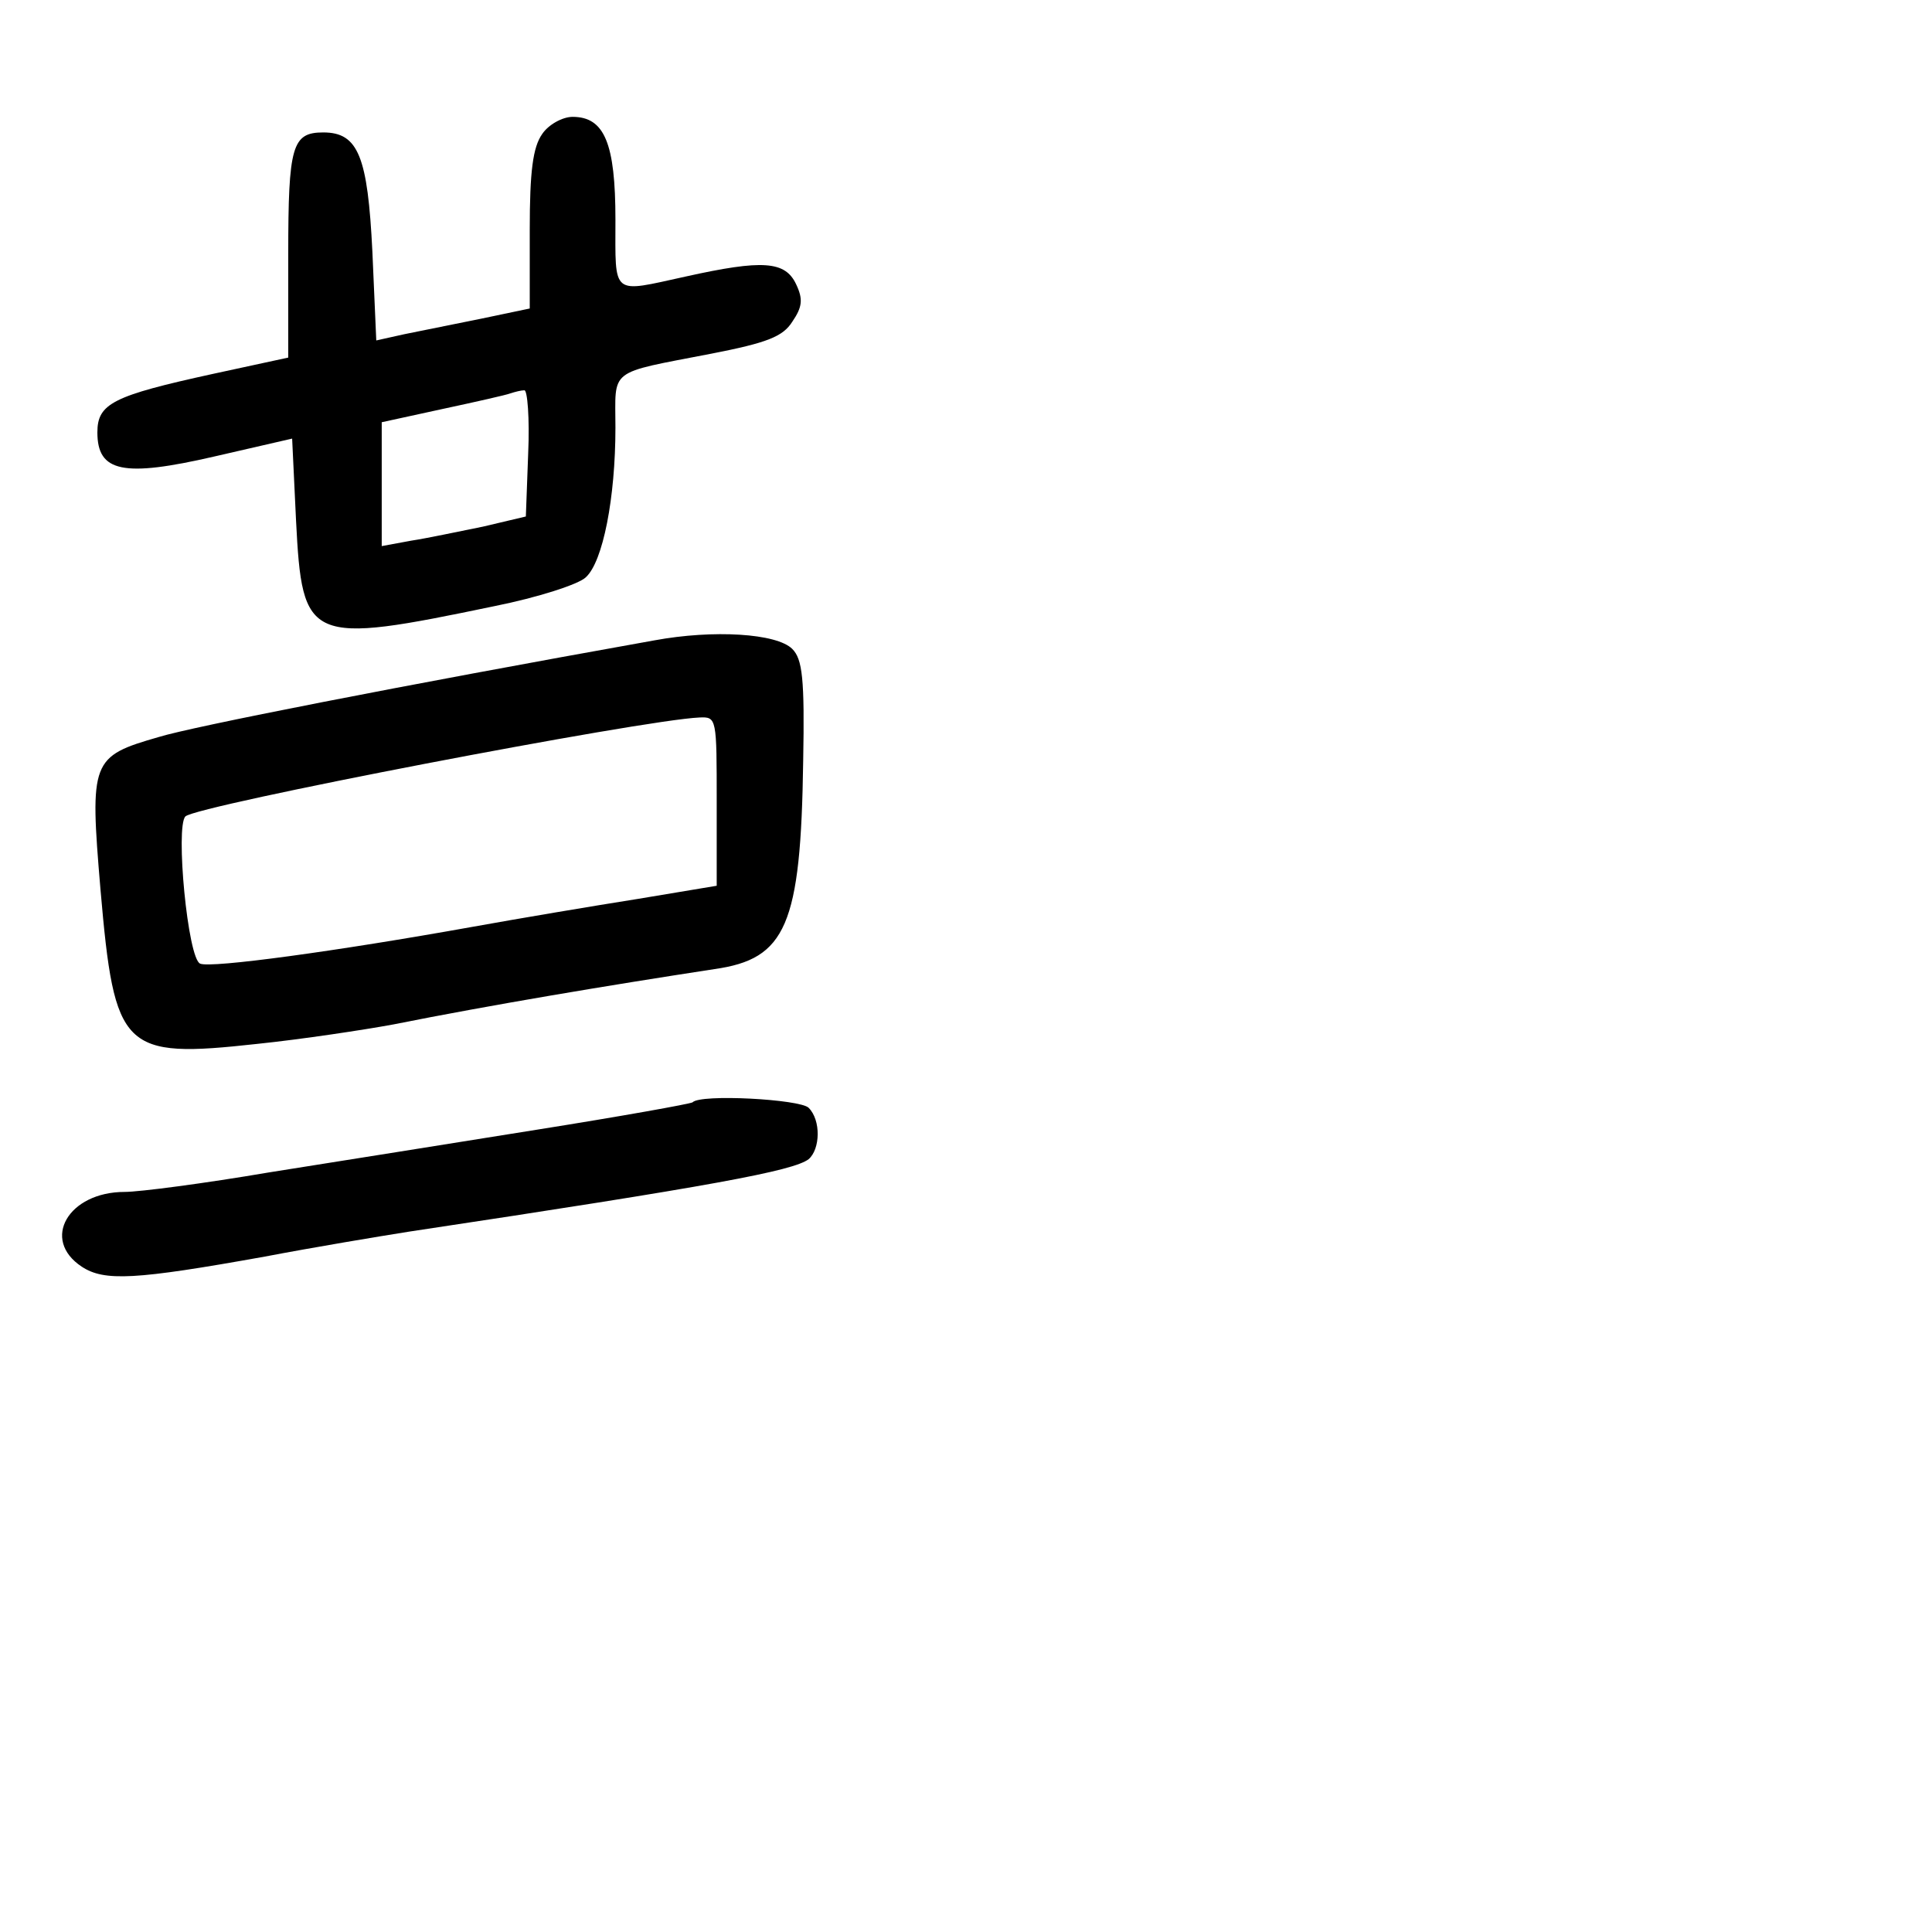 <?xml version="1.0" standalone="no"?>
<!DOCTYPE svg PUBLIC "-//W3C//DTD SVG 20010904//EN"
 "http://www.w3.org/TR/2001/REC-SVG-20010904/DTD/svg10.dtd">
<svg version="1.0" xmlns="http://www.w3.org/2000/svg"
 width="248pt" height="248pt" viewBox="0 0 248 248"
 preserveAspectRatio="xMidYMid meet">
<g transform="translate(0,248) scale(0.1,-0.1)"
fill="#000000" stroke="none">
<path d="M696 2308 c-12 -17 -16 -48 -16 -123 l0 -101 -62 -13 c-35 -7 -79
-16 -99 -20 l-36 -8 -5 114 c-6 122 -18 153 -63 153 -40 0 -45 -17 -45 -156
l0 -133 -97 -21 c-128 -28 -148 -38 -148 -75 0 -51 33 -58 150 -31 l100 23 5
-105 c8 -157 15 -160 255 -110 55 11 108 28 117 37 22 20 38 102 38 192 0 77
-11 69 123 95 72 14 92 22 104 41 13 19 14 29 5 48 -14 30 -43 32 -142 10 -96
-21 -90 -26 -90 73 0 98 -14 132 -55 132 -13 0 -31 -10 -39 -22z m-18 -410
l-3 -81 -55 -13 c-30 -6 -72 -15 -92 -18 l-38 -7 0 80 0 79 78 17 c42 9 82 18
87 20 6 2 14 4 18 4 4 1 7 -36 5 -81z"/>
<path d="M840 1658 c-330 -59 -594 -111 -636 -124 -87 -25 -89 -30 -75 -196
18 -207 28 -217 201 -198 58 6 137 18 175 25 125 25 275 50 412 71 92 13 111
56 114 267 2 106 -1 131 -14 144 -20 20 -101 25 -177 11z m80 -207 l0 -108
-102 -17 c-57 -9 -152 -25 -213 -36 -173 -31 -334 -53 -348 -47 -16 6 -32 176
-19 189 14 14 587 124 660 127 22 1 22 -1 22 -108z"/>
<path d="M889 1065 c-3 -2 -92 -18 -199 -35 -107 -17 -262 -42 -345 -55 -82
-14 -166 -25 -185 -25 -72 0 -108 -61 -55 -96 29 -19 68 -17 235 13 63 12 147
26 185 32 392 59 493 78 513 93 15 13 16 50 0 66 -11 11 -139 18 -149 7z"/>
</g>
</svg>
